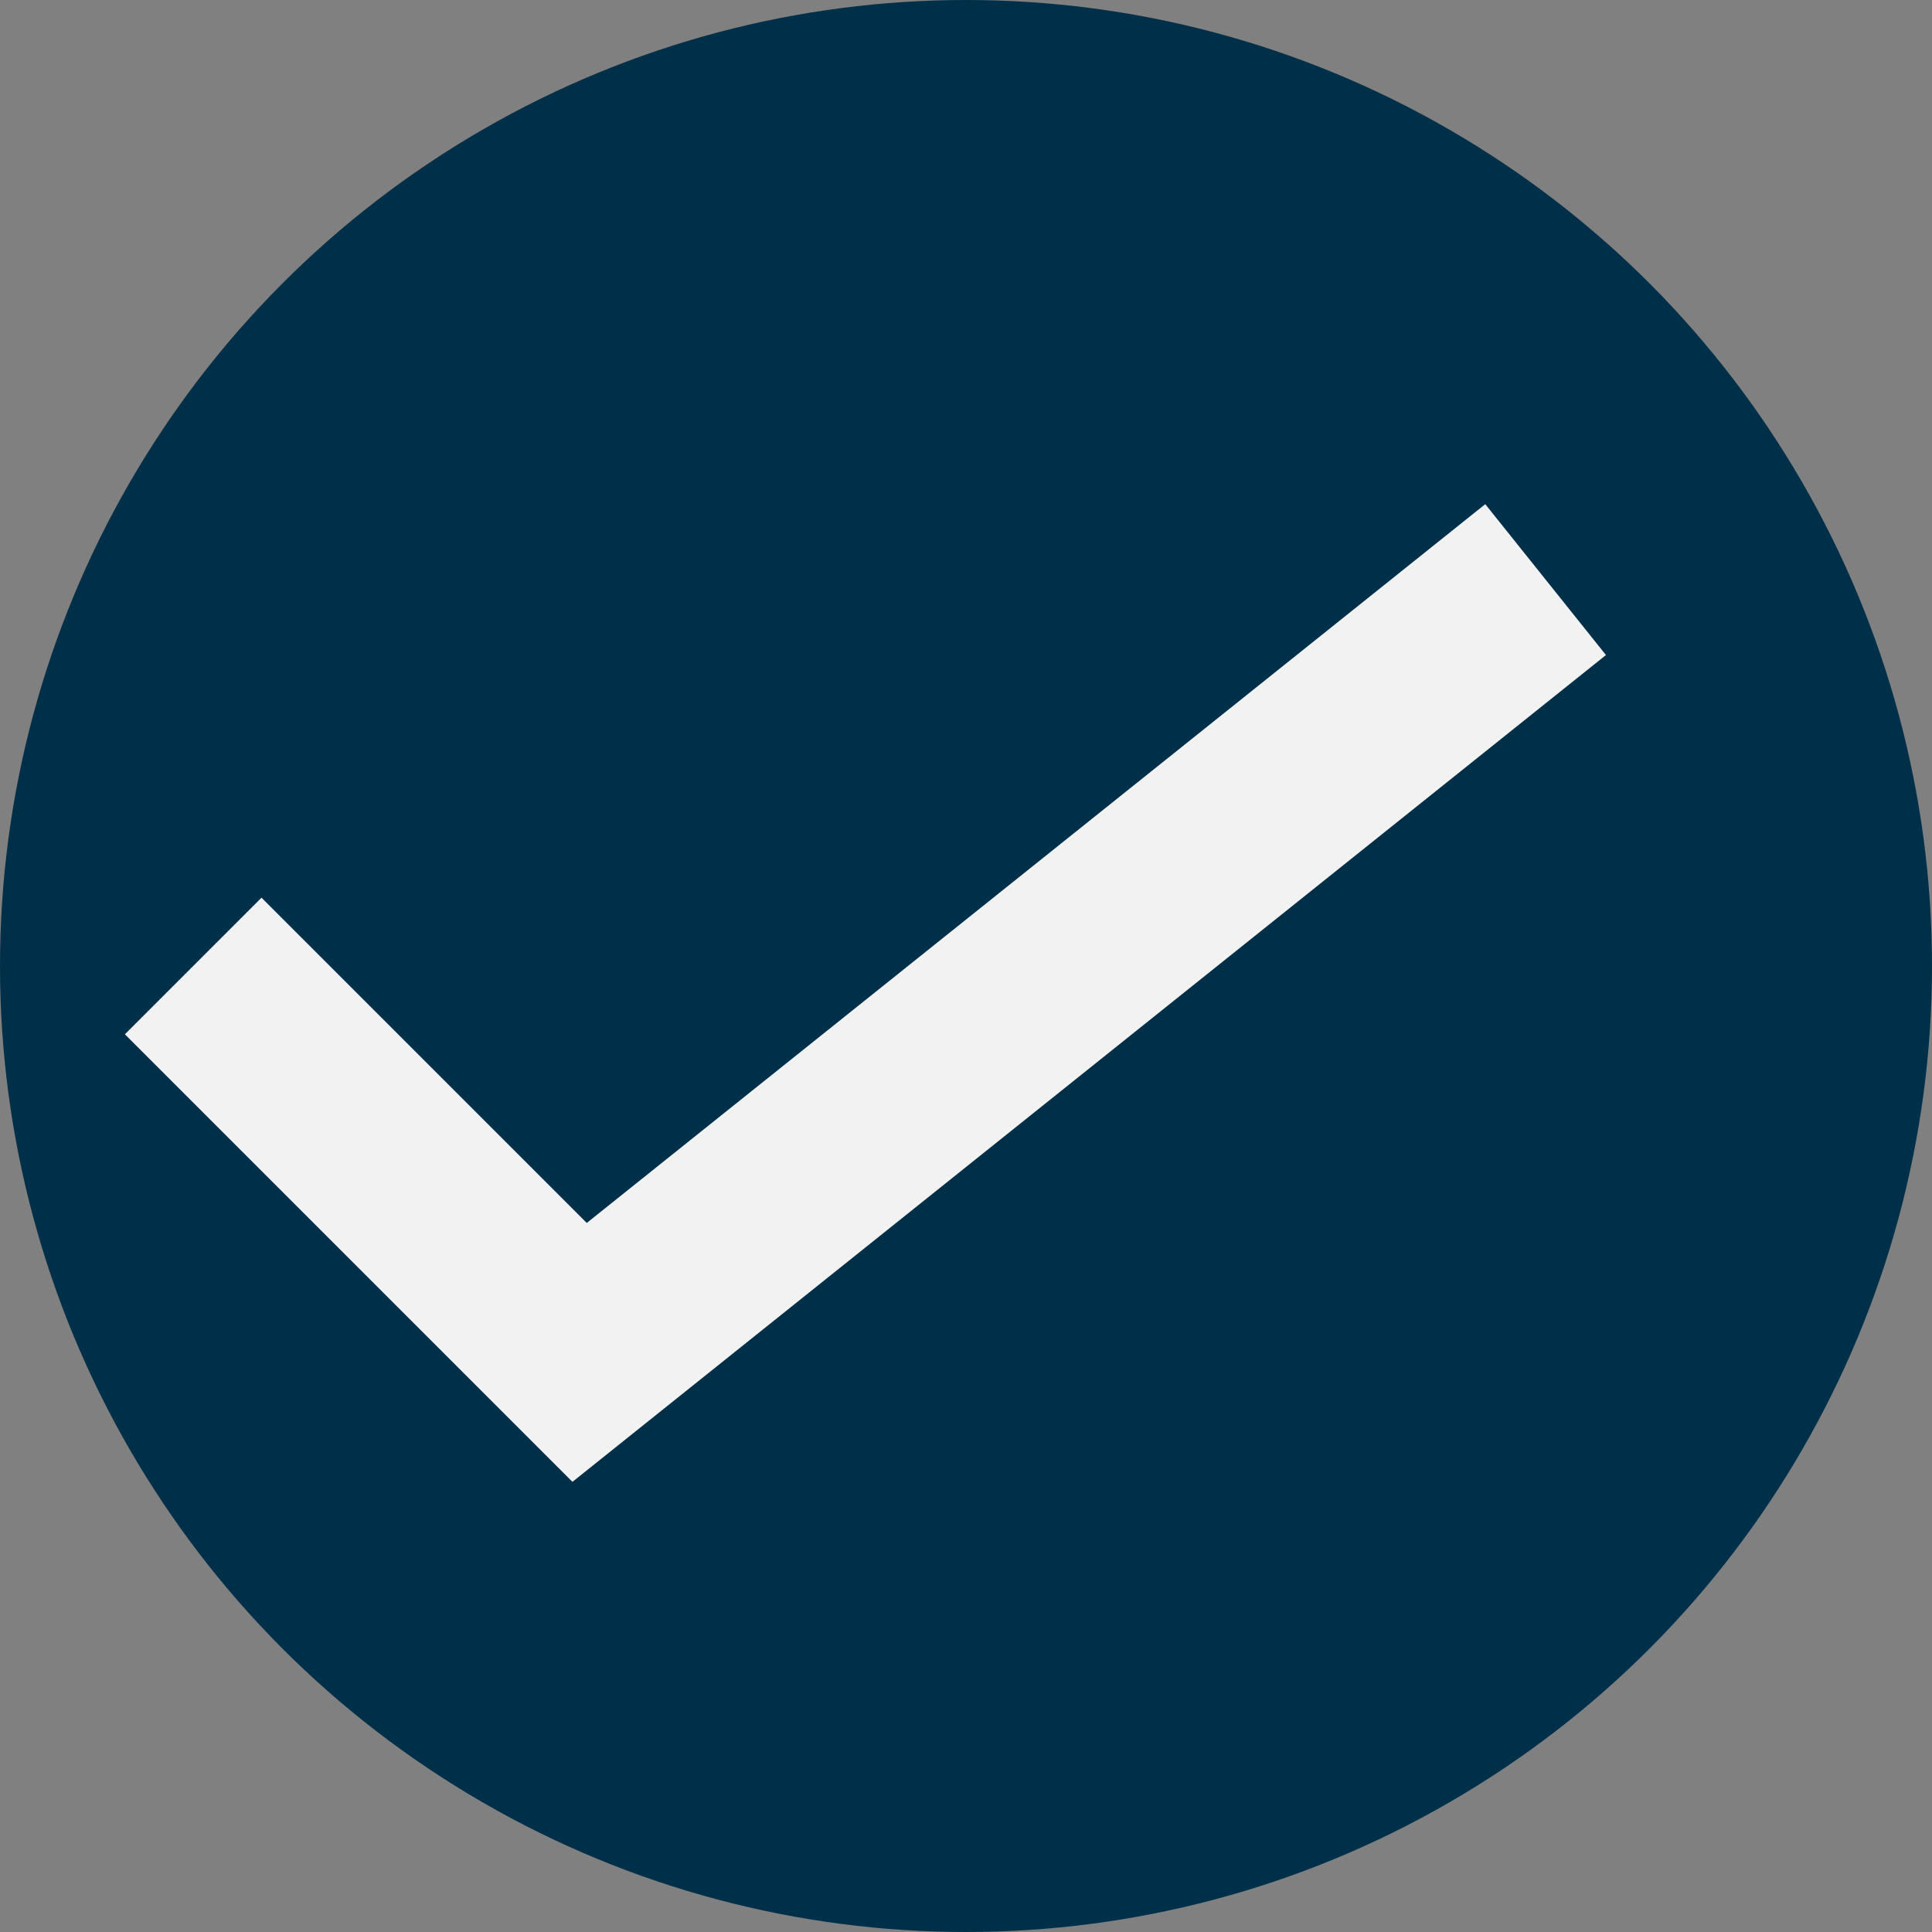 <svg width="10" height="10" viewBox="0 0 10 10" fill="none" xmlns="http://www.w3.org/2000/svg">
<rect x="0" y="0" width="10" height="10" fill="#808080" stroke="none"/>
<g id="Frame 470">
<circle id="Ellipse 19" cx="5" cy="5" r="5" fill="#003049"/>
<path id="Vector 9" d="M1 5L3 7L8 3" stroke="#F2F2F2"/>
</g>
</svg>
